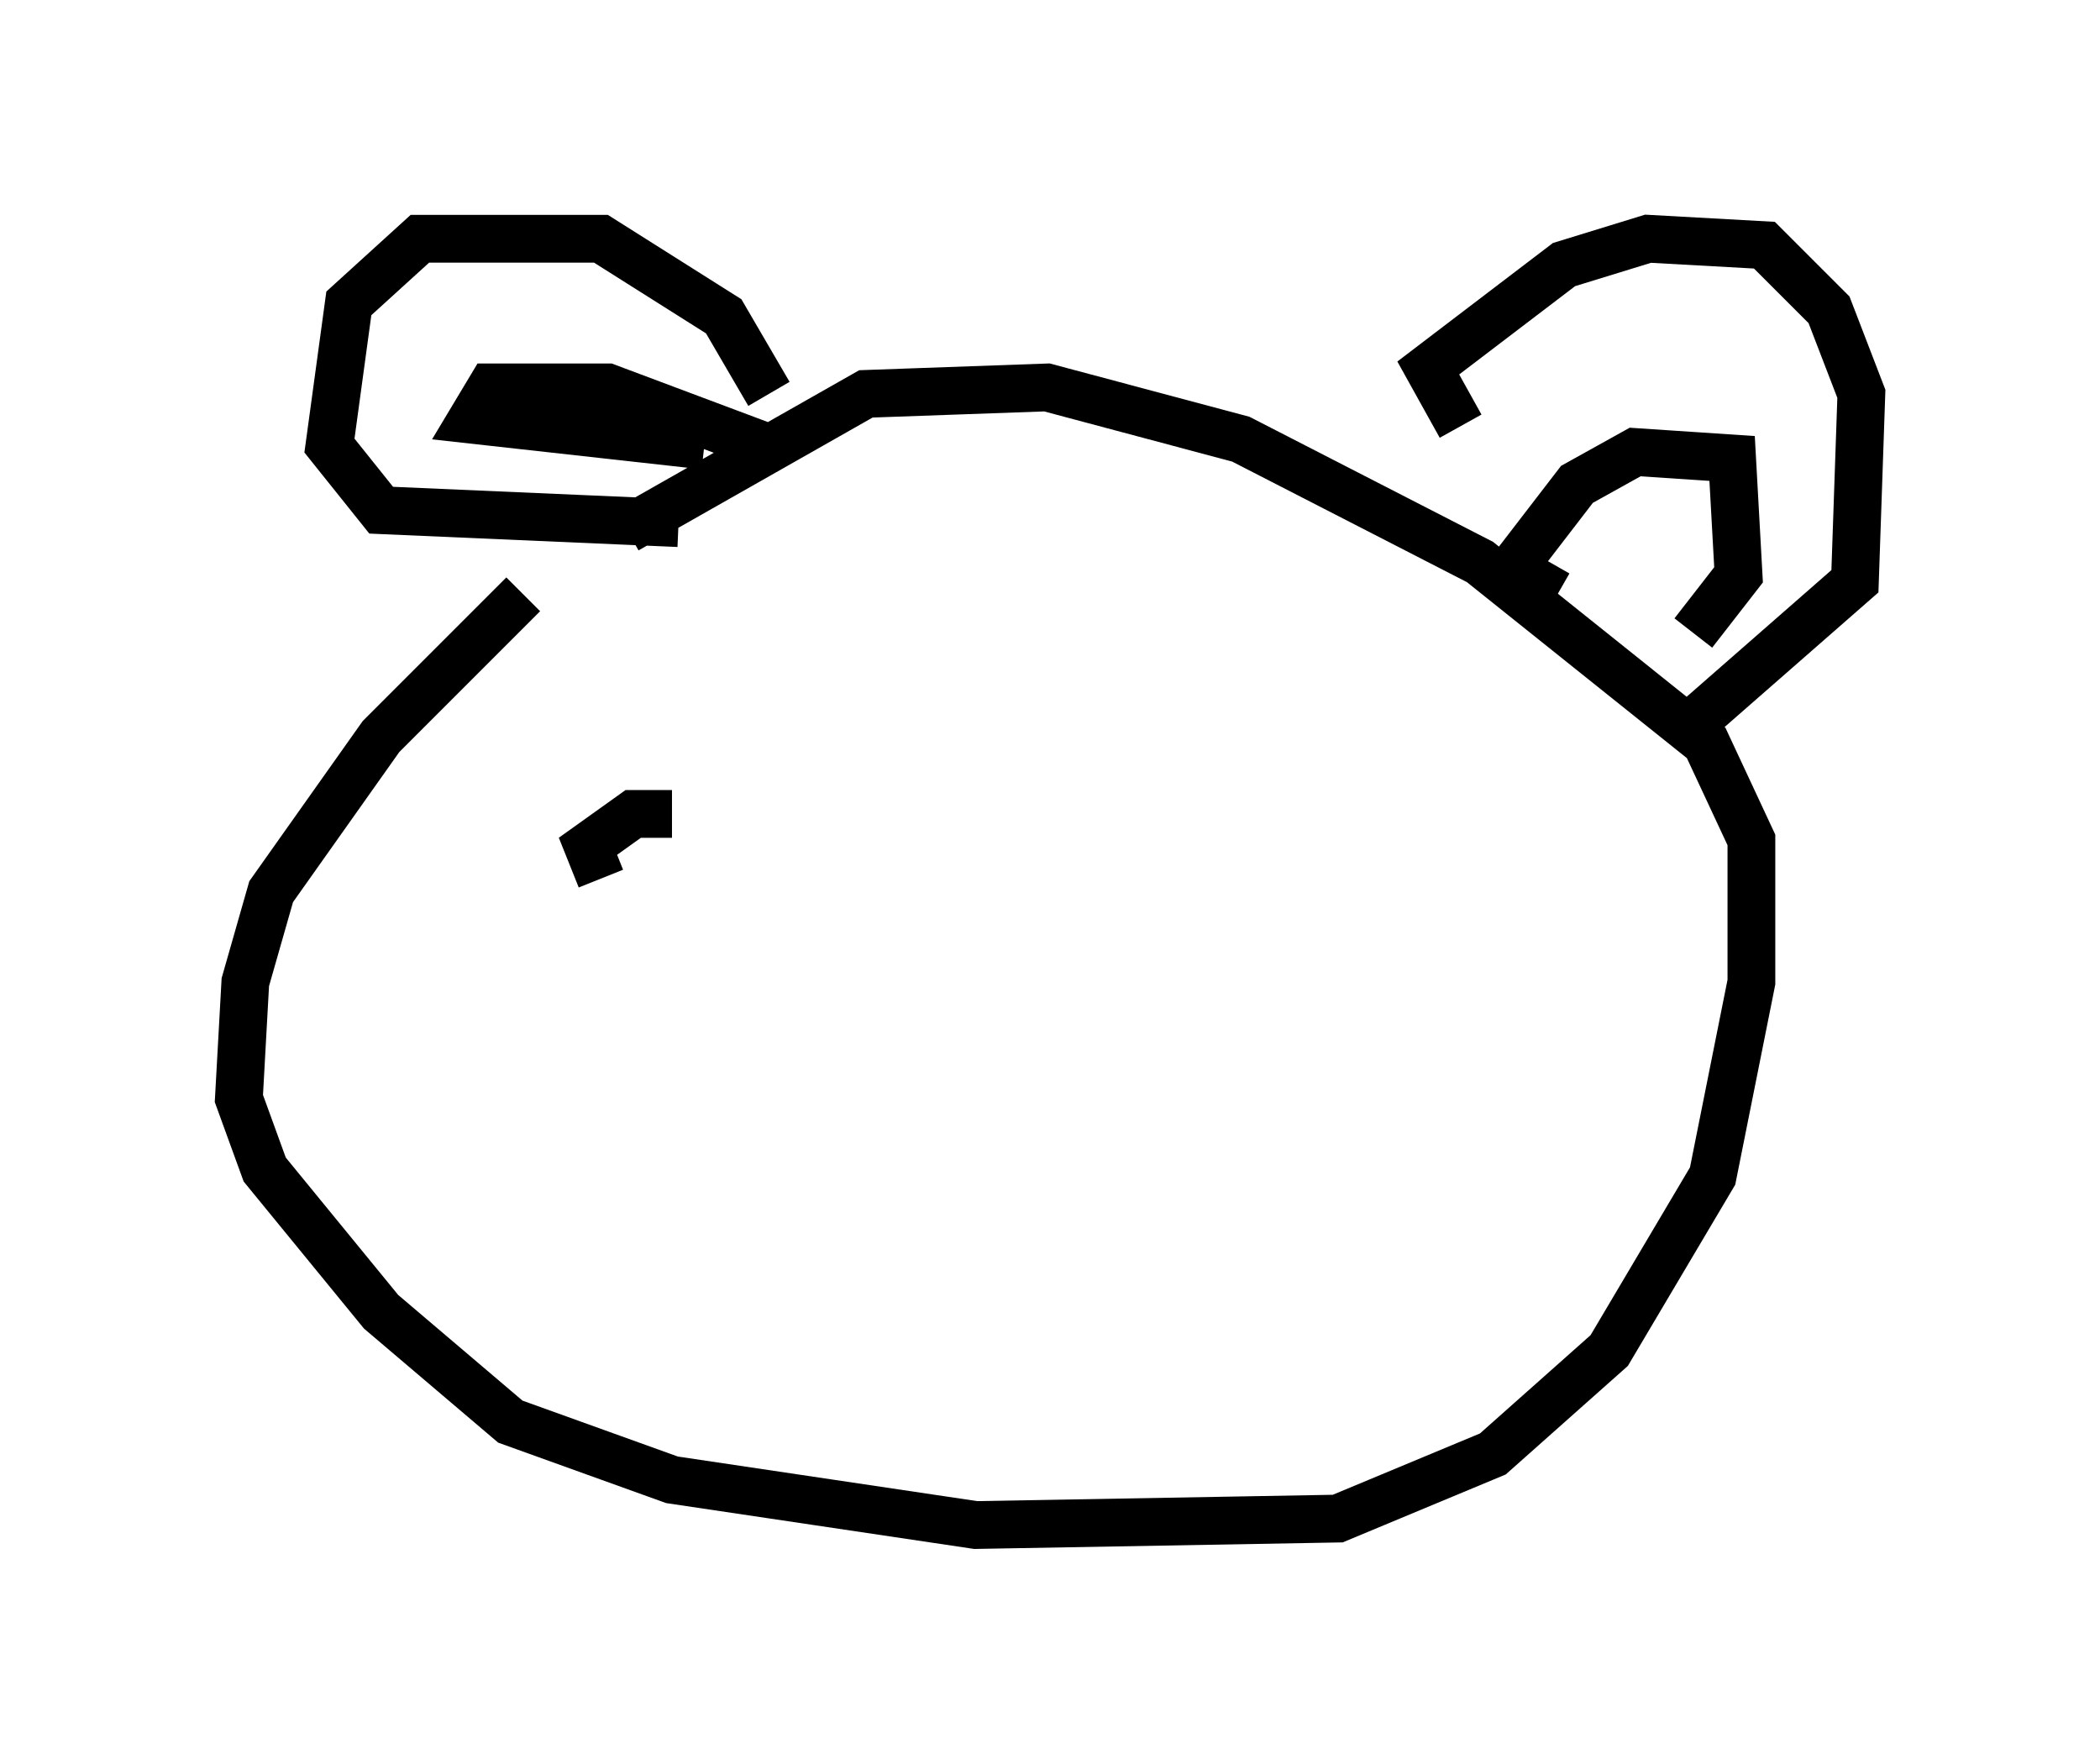 <?xml version="1.0" encoding="utf-8" ?>
<svg baseProfile="full" height="36.928" version="1.1" width="43.964" xmlns="http://www.w3.org/2000/svg" xmlns:ev="http://www.w3.org/2001/xml-events" xmlns:xlink="http://www.w3.org/1999/xlink"><defs /><rect fill="white" height="36.928" width="43.964" x="0" y="0" /><path d="M13.119, 11.495 m-2.165, 0.947 l-2.977, 2.977 -2.3, 3.248 l-0.541, 1.894 -0.135, 2.436 l0.541, 1.488 2.436, 2.977 l2.706, 2.3 3.383, 1.218 l6.36, 0.947 7.578, -0.135 l3.248, -1.353 2.436, -2.165 l2.165, -3.654 0.812, -4.059 l0.0, -2.977 -0.947, -2.03 l-4.736, -3.789 -5.007, -2.571 l-4.059, -1.083 -3.789, 0.135 l-5.007, 2.842 m2.977, -2.842 l-0.947, -1.624 -2.571, -1.624 l-3.789, 0.0 -1.488, 1.353 l-0.406, 2.977 1.083, 1.353 l6.225, 0.271 m16.373, -2.03 l-0.677, -1.218 2.842, -2.165 l1.759, -0.541 2.436, 0.135 l1.353, 1.353 0.677, 1.759 l-0.135, 3.924 -3.248, 2.842 m-2.977, -2.571 l-0.947, -0.541 1.353, -1.759 l1.218, -0.677 2.03, 0.135 l0.135, 2.436 -0.947, 1.218 m-19.486, -3.924 l-3.248, -1.218 -2.436, 0.0 l-0.406, 0.677 4.871, 0.541 m-2.165, 9.066 l-0.271, -0.677 0.947, -0.677 l0.812, 0.0 " fill="none" stroke="black" stroke-width="1" /></svg>
